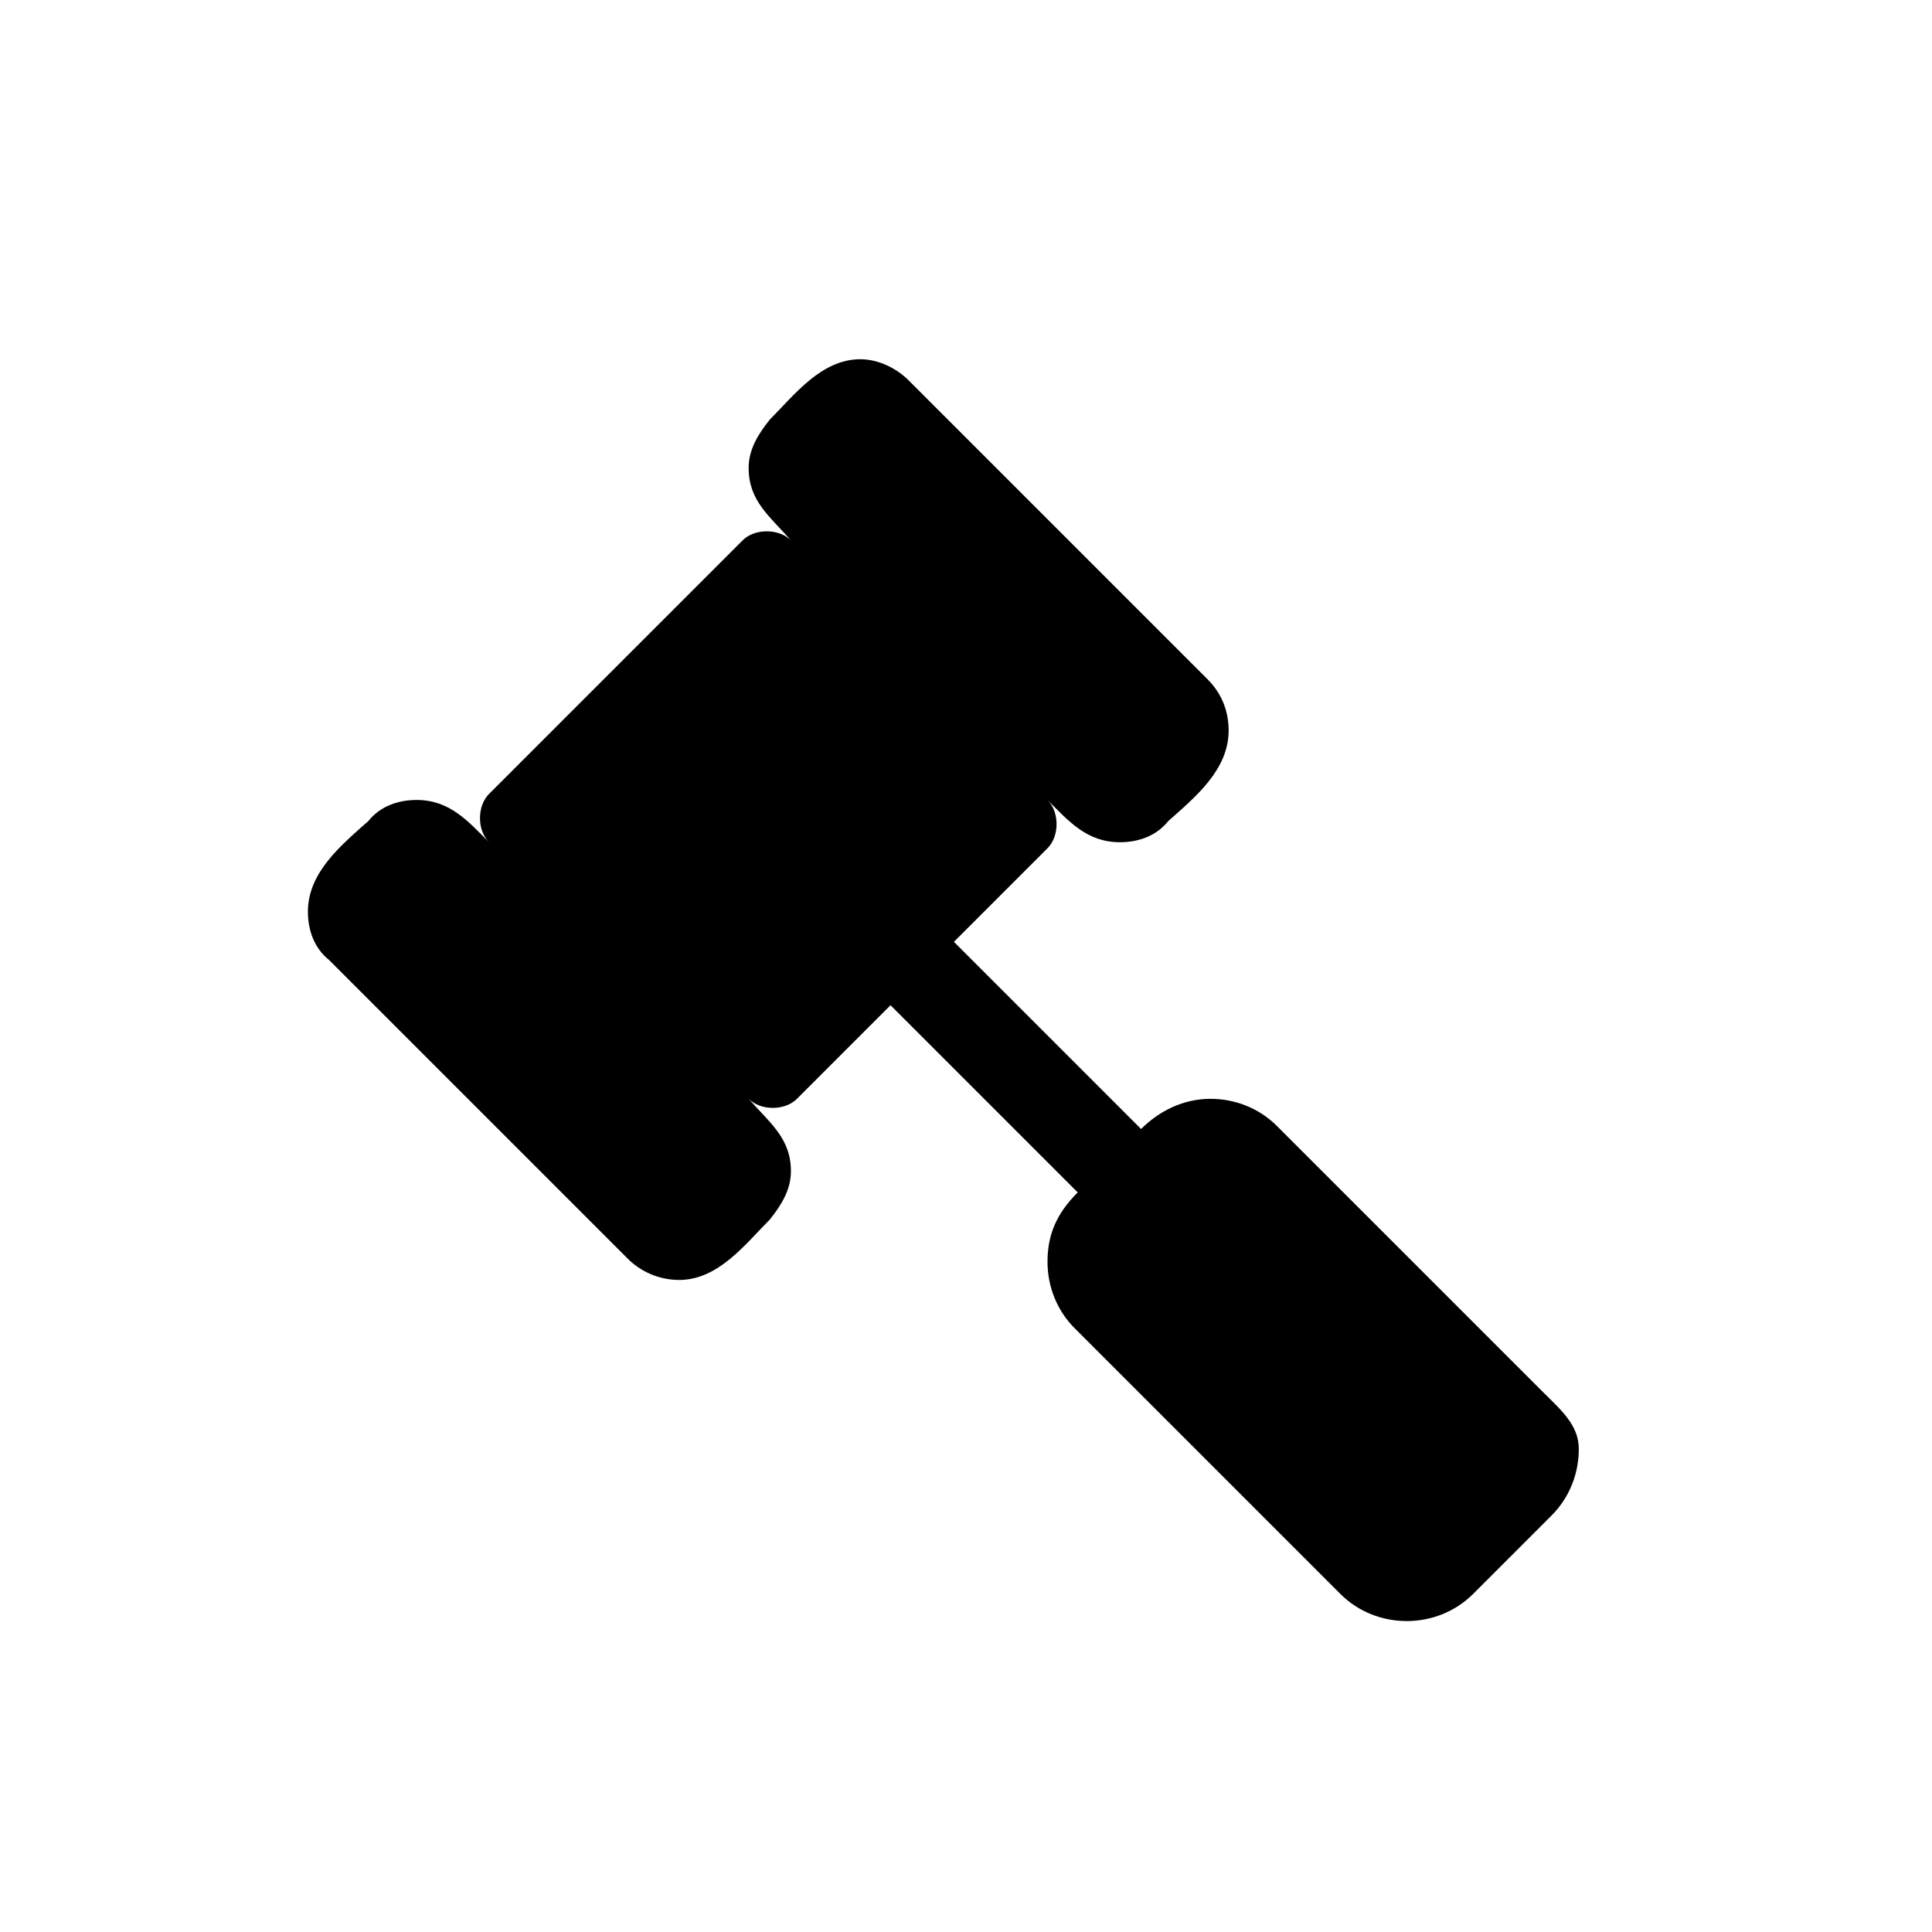 <svg xmlns="http://www.w3.org/2000/svg" version="1.1" x="0px" y="0px" viewBox="0 0 64 64" enable-background="new 0 0 64 64" xml:space="preserve"><path d="M51.1 46.1l-8.8-8.8c-0.6-0.6-1.4-0.9-2.2-0.9 -0.9 0-1.7 0.4-2.3 1l-6.2-6.2 3.1-3.1c0.2-0.2 0.3-0.5 0.3-0.8 0-0.3-0.1-0.6-0.3-0.8 0.7 0.7 1.3 1.4 2.4 1.4 0.6 0 1.2-0.2 1.6-0.7 0.9-0.8 2-1.7 2-3 0-0.6-0.2-1.2-0.7-1.7l-9.9-9.9c-0.4-0.4-1-0.7-1.6-0.7 -1.3 0-2.2 1.2-3 2 -0.4 0.5-0.7 1-0.7 1.6 0 1.1 0.7 1.6 1.4 2.4 -0.2-0.2-0.5-0.3-0.8-0.3 -0.3 0-0.6 0.1-0.8 0.3l-8.4 8.4c-0.2 0.2-0.3 0.5-0.3 0.8 0 0.3 0.1 0.6 0.3 0.8 -0.7-0.7-1.3-1.4-2.4-1.4 -0.6 0-1.2 0.2-1.6 0.7 -0.9 0.8-2 1.7-2 3 0 0.6 0.2 1.2 0.7 1.6l9.9 9.9c0.4 0.4 1 0.7 1.7 0.7 1.3 0 2.2-1.2 3-2 0.4-0.5 0.7-1 0.7-1.6 0-1.1-0.7-1.6-1.4-2.4 0.2 0.2 0.5 0.3 0.8 0.3 0.3 0 0.6-0.1 0.8-0.3l3.1-3.1 6.2 6.2c-0.7 0.7-1 1.4-1 2.3 0 0.8 0.3 1.6 0.9 2.2l8.8 8.8c0.6 0.6 1.4 0.9 2.2 0.9s1.6-0.3 2.2-0.9l2.6-2.6c0.6-0.6 0.9-1.4 0.9-2.2S51.7 46.7 51.1 46.1z"/></svg>